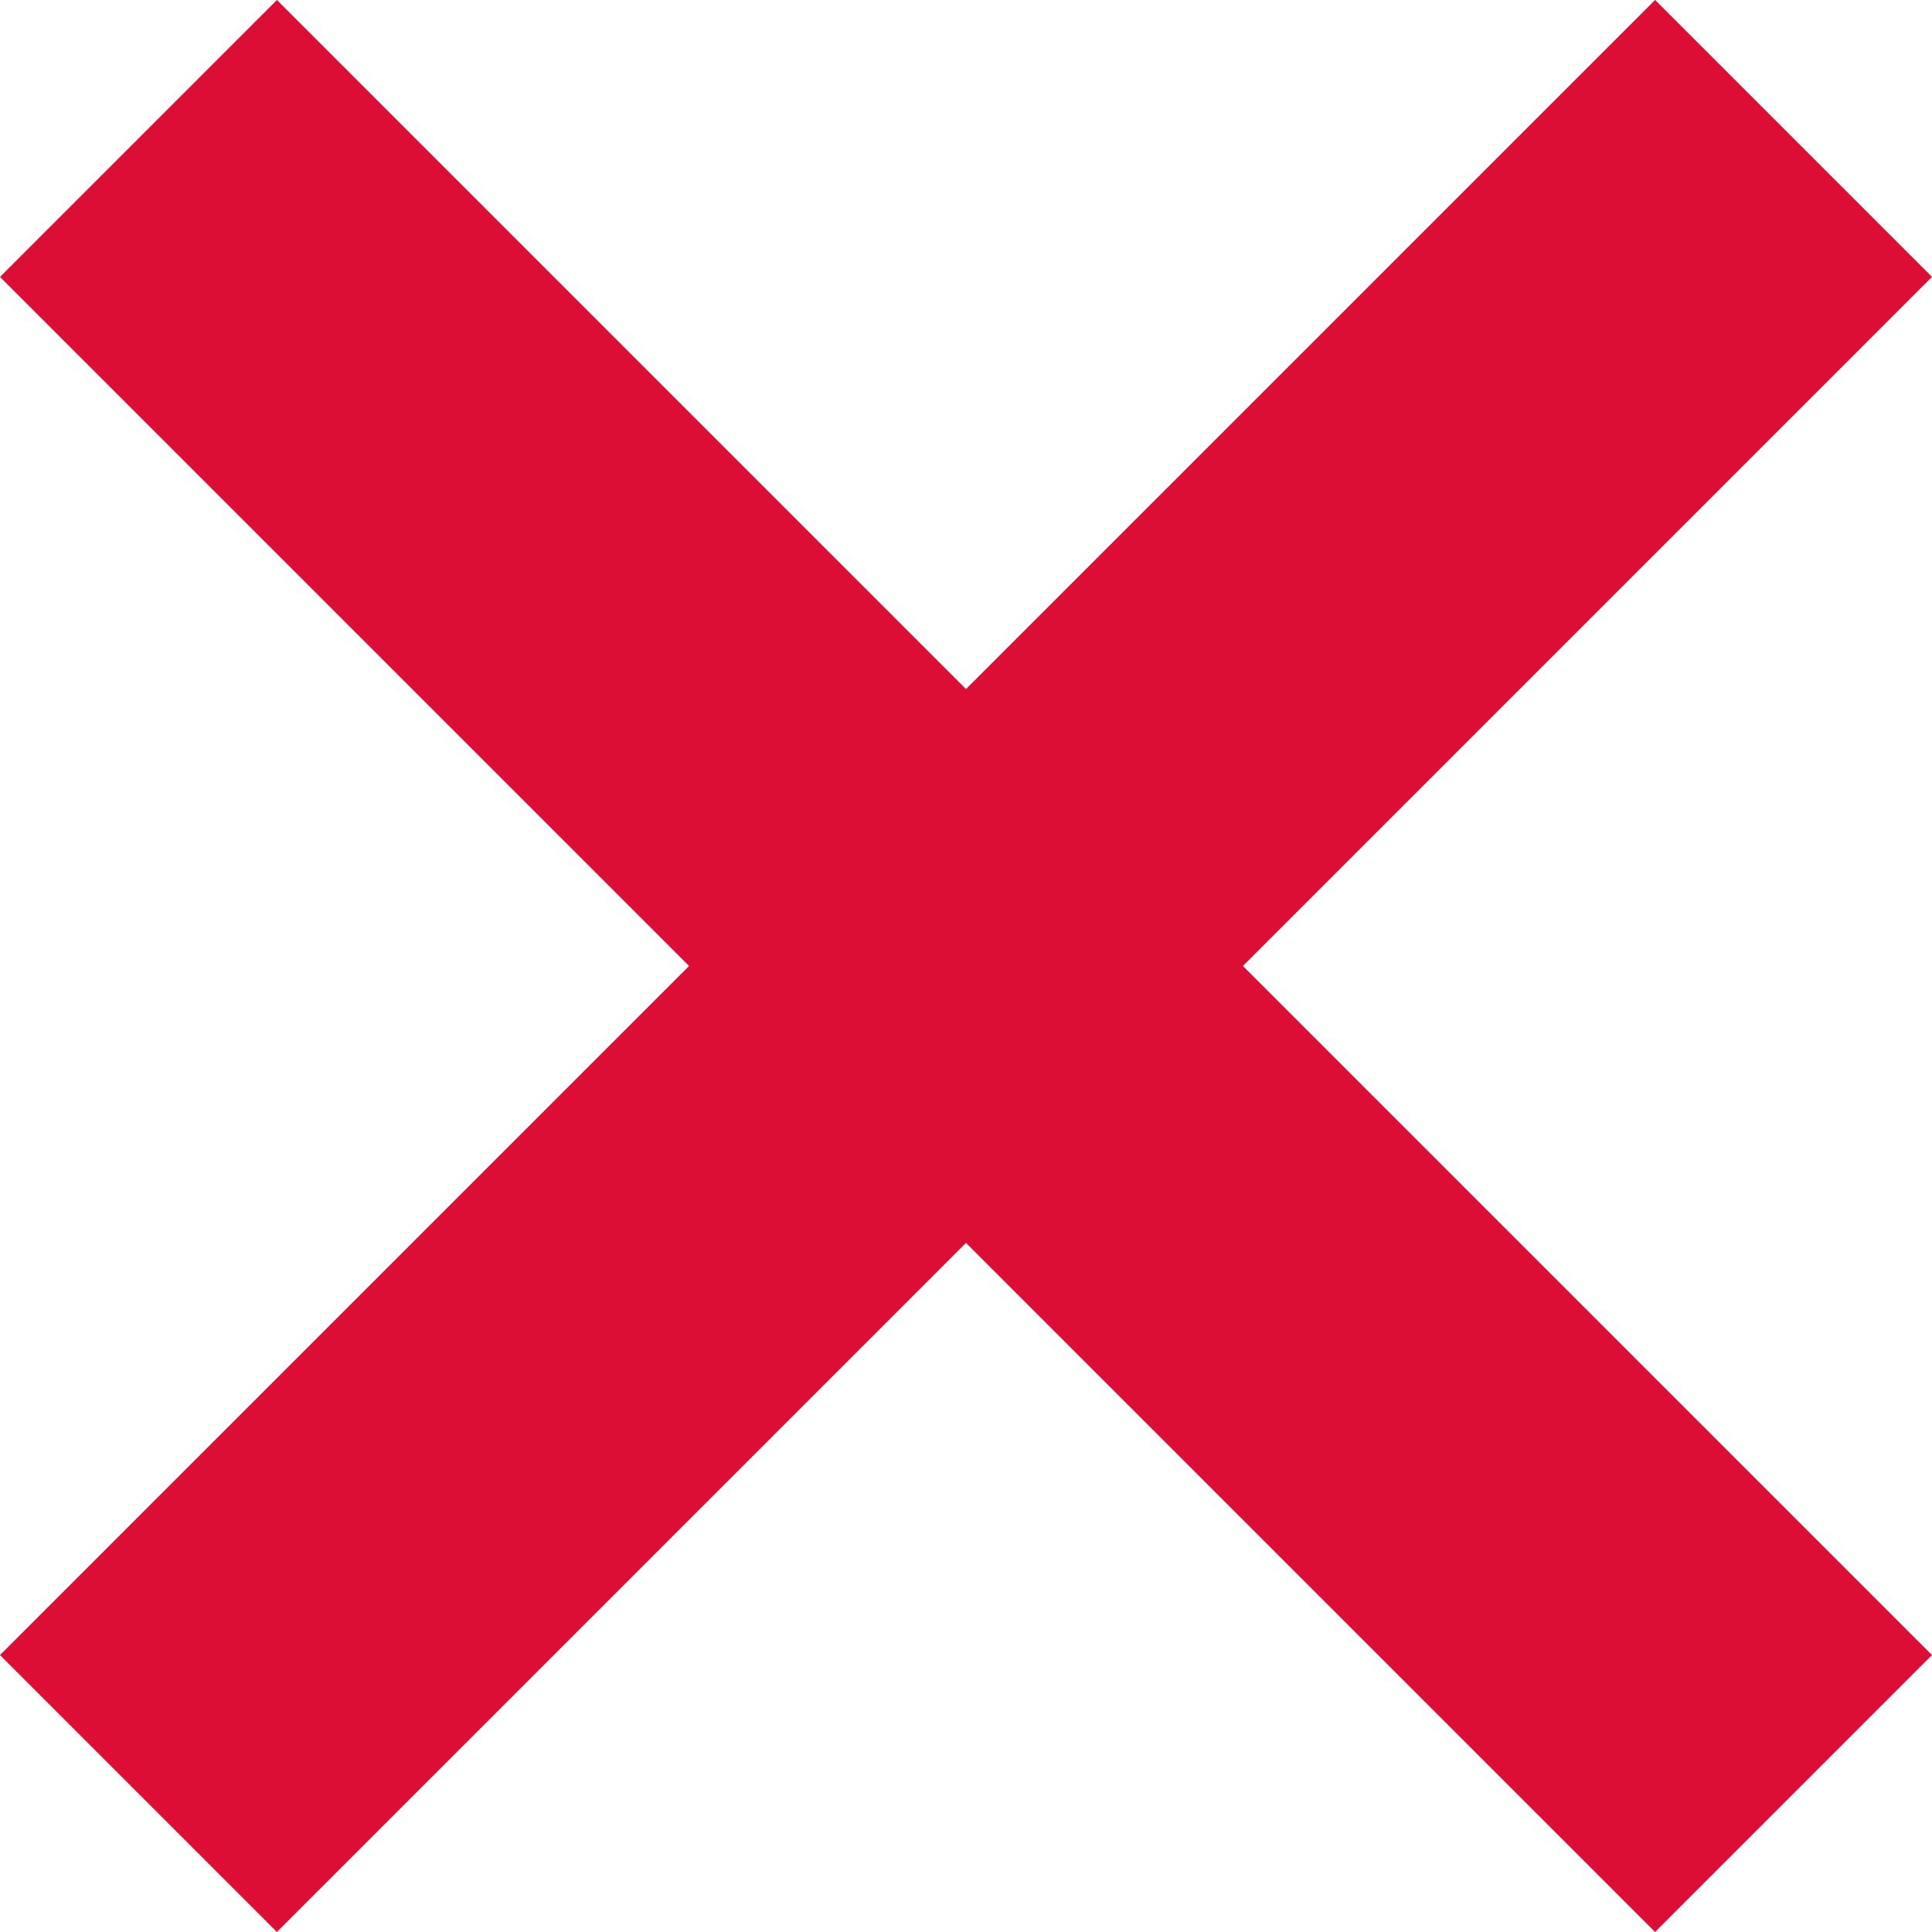<svg width="60" height="60" viewBox="0 0 60 60" fill="none" xmlns="http://www.w3.org/2000/svg">
<path d="M60 8.6L51.4 0L30 21.4L8.6 0L0 8.6L21.4 30L0 51.4L8.6 60L30 38.6L51.4 60L60 51.4L38.6 30L60 8.6Z" fill="#DD0E35"/>
</svg>

